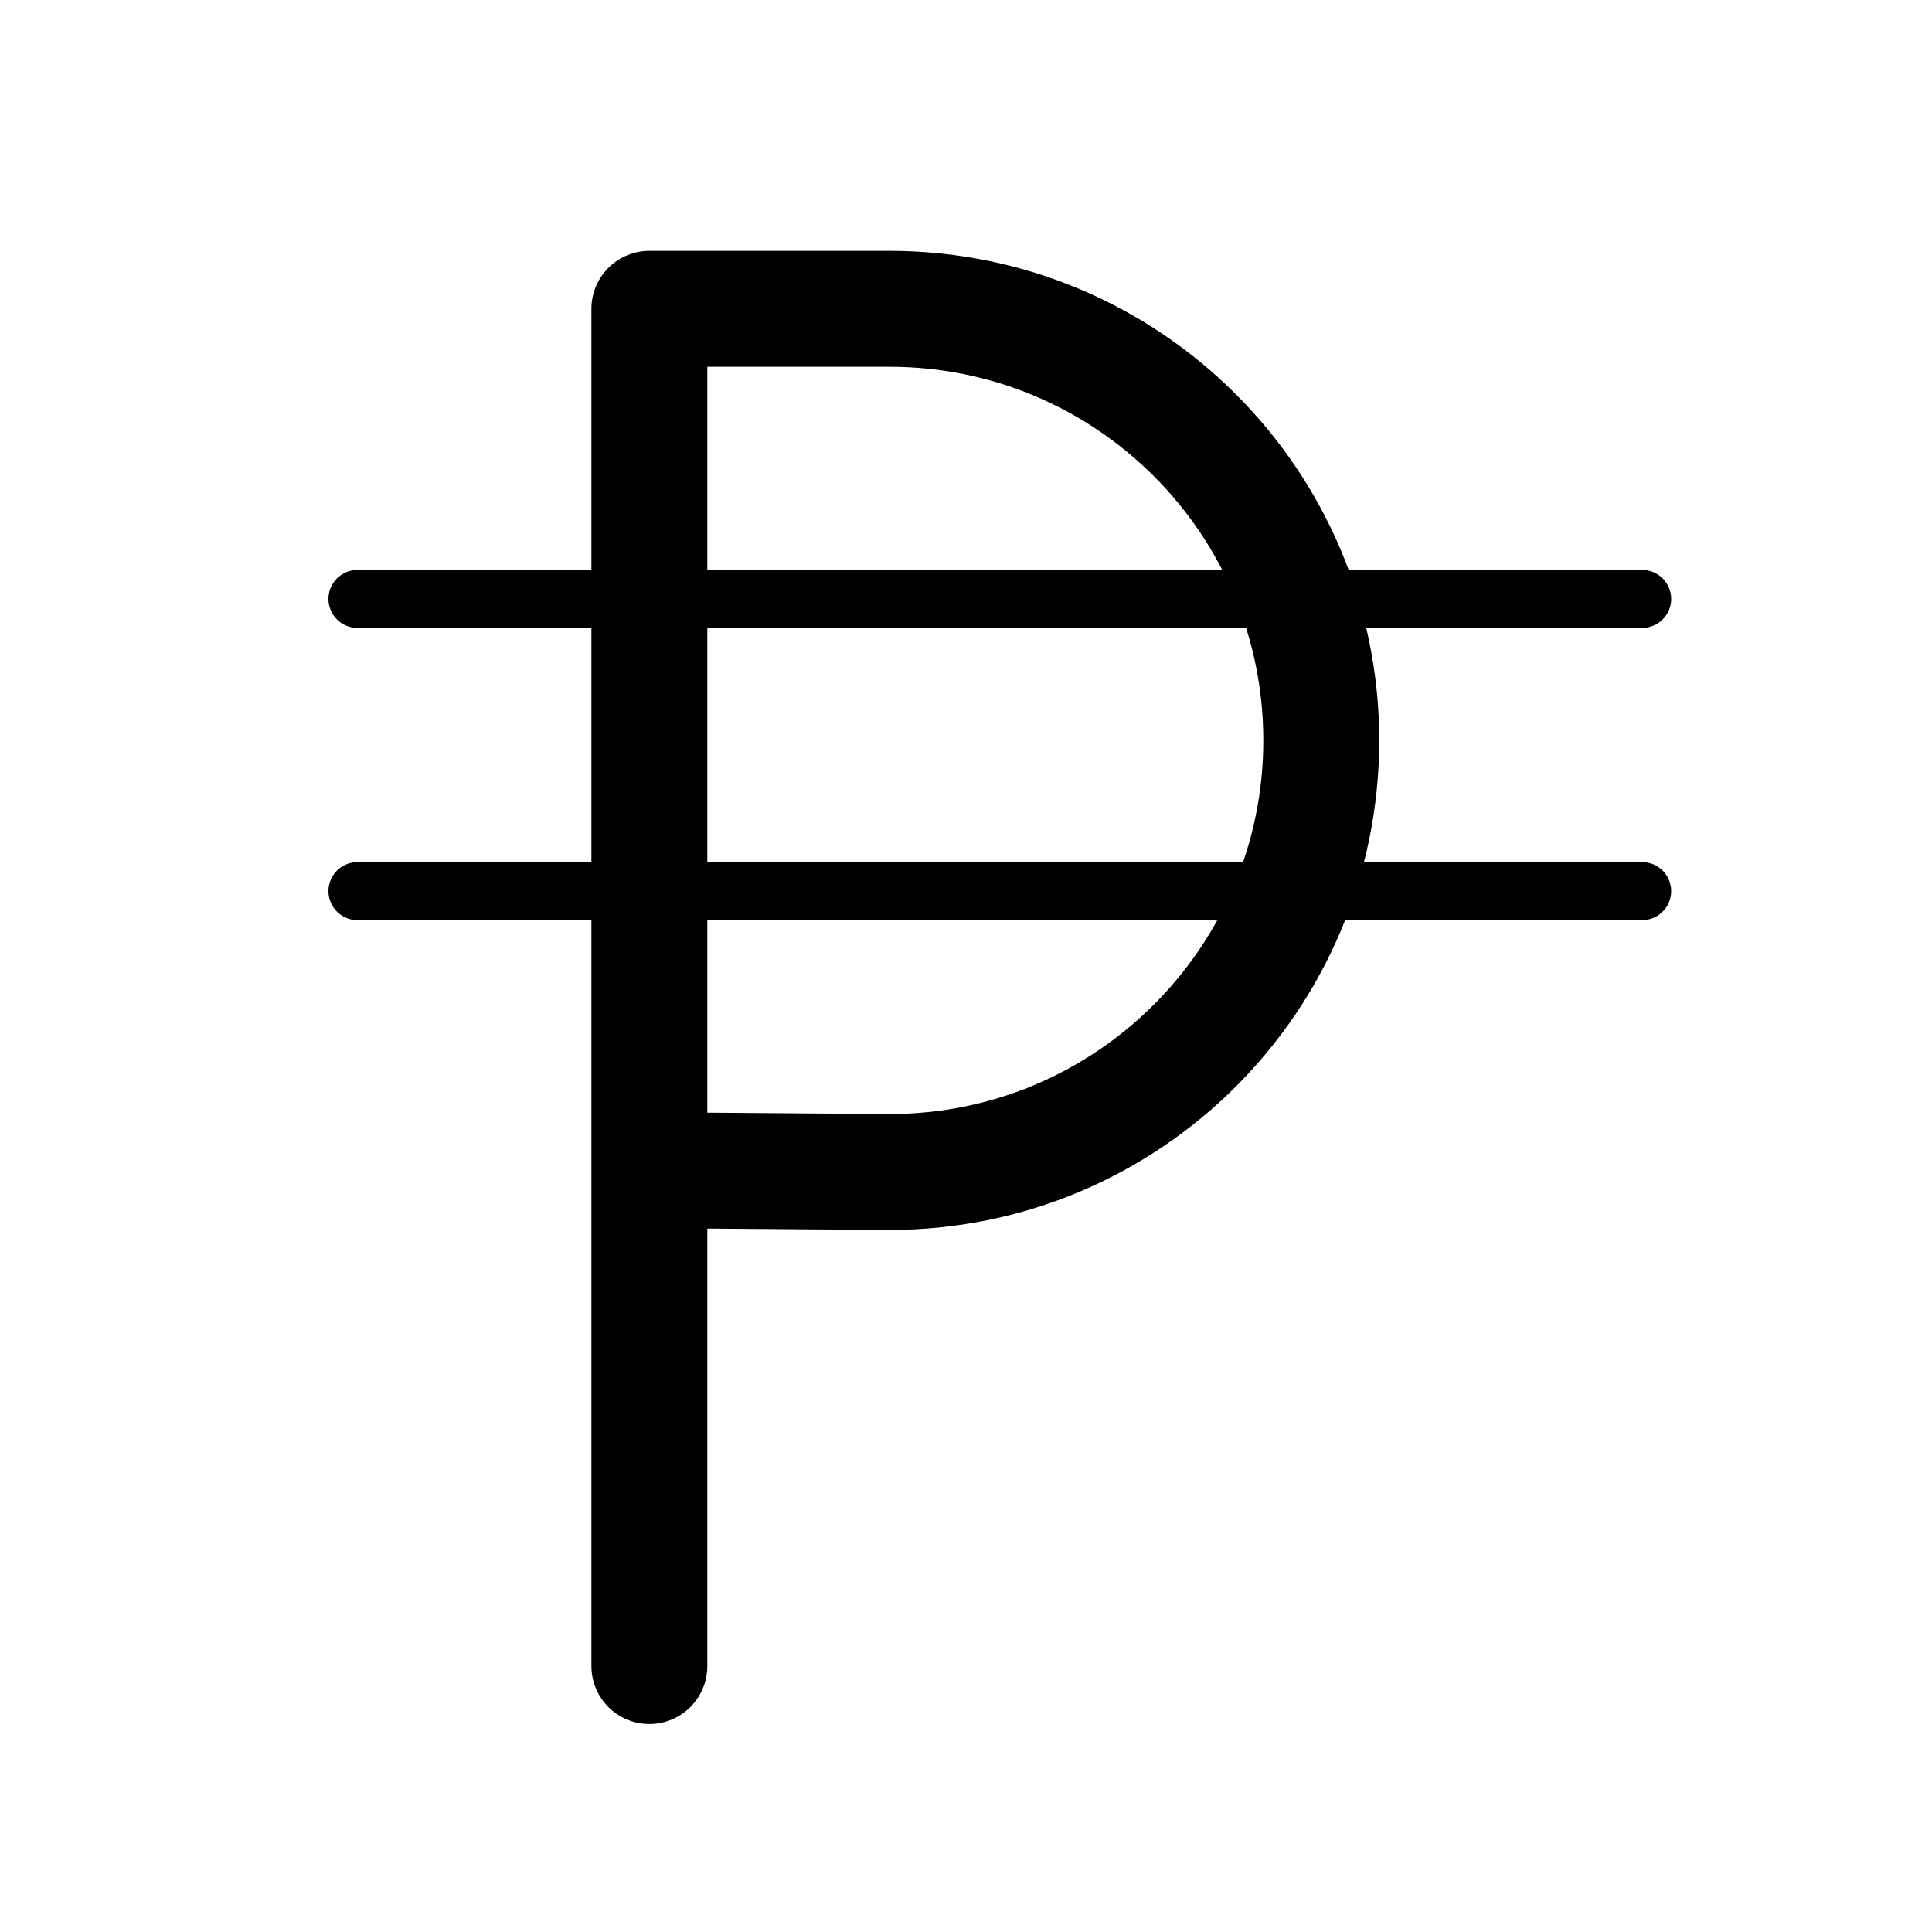 <svg xmlns="http://www.w3.org/2000/svg" xmlns:xlink="http://www.w3.org/1999/xlink" version="1.1" x="0px" y="0px" viewBox="0 0 100 100" enable-background="new 0 0 100 100" xml:space="preserve"><path fill="none" stroke="#000000" stroke-width="6" stroke-linecap="round" stroke-linejoin="round" stroke-miterlimit="10" d="  M33.611,60.568l12.439,0.094c12.337,0,22.339-10.001,22.339-22.339c0-12.337-10.002-22.338-22.339-22.338H33.611v70.25"></path><line fill="none" stroke="#000000" stroke-width="3" stroke-linecap="round" stroke-linejoin="round" stroke-miterlimit="10" x1="18.5" y1="31" x2="85" y2="31"></line><line fill="none" stroke="#000000" stroke-width="3" stroke-linecap="round" stroke-linejoin="round" stroke-miterlimit="10" x1="18.5" y1="46.125" x2="85" y2="46.125"></line></svg>